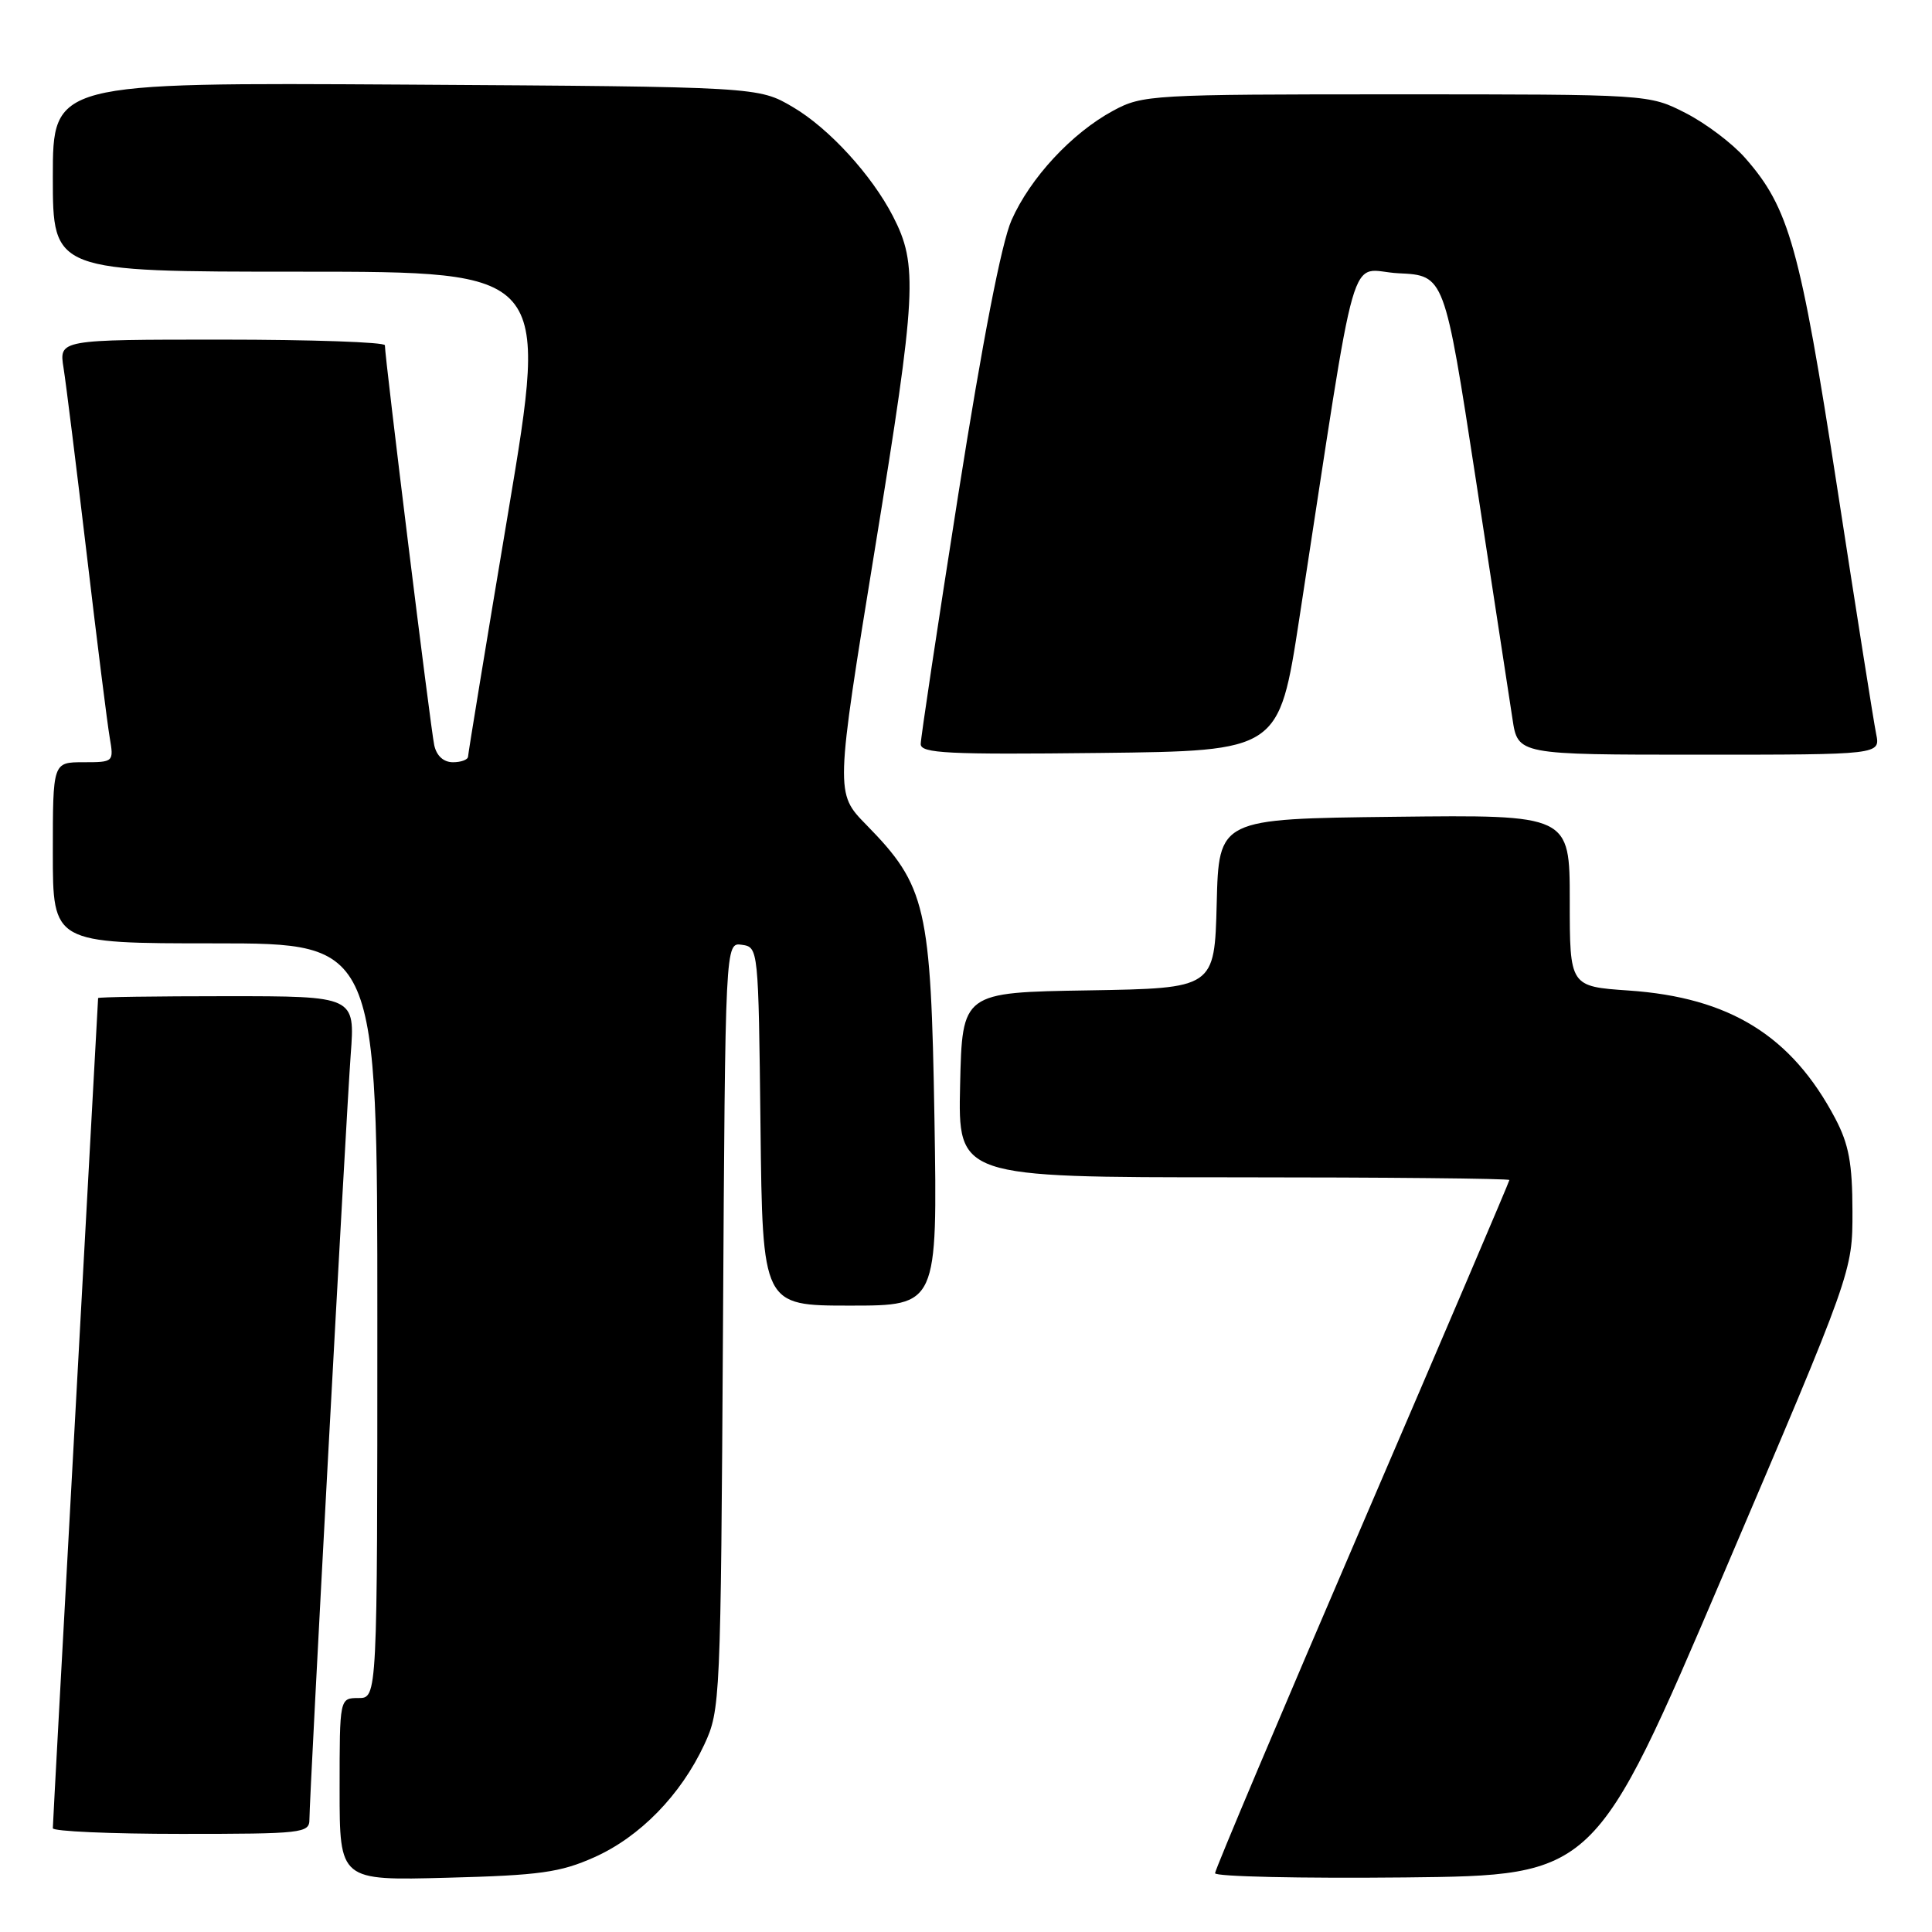 <?xml version="1.0" encoding="UTF-8" standalone="no"?>
<!DOCTYPE svg PUBLIC "-//W3C//DTD SVG 1.1//EN" "http://www.w3.org/Graphics/SVG/1.1/DTD/svg11.dtd" >
<svg xmlns="http://www.w3.org/2000/svg" xmlns:xlink="http://www.w3.org/1999/xlink" version="1.1" viewBox="0 0 256 256">
 <g >
 <path fill="currentColor"
d=" M 78.74 246.10 C 84.79 243.40 90.20 237.86 93.32 231.17 C 95.45 226.60 95.50 225.45 95.80 175.69 C 96.10 124.87 96.10 124.87 98.30 125.19 C 100.49 125.50 100.50 125.64 100.77 149.25 C 101.04 173.00 101.04 173.00 112.63 173.00 C 124.22 173.00 124.22 173.00 123.82 148.25 C 123.35 120.11 122.73 117.40 114.79 109.29 C 110.67 105.09 110.67 105.09 115.96 72.55 C 121.46 38.77 121.65 35.11 118.32 28.65 C 115.51 23.19 109.83 16.99 105.08 14.20 C 100.50 11.50 100.50 11.50 53.75 11.21 C 7.00 10.93 7.00 10.93 7.00 23.46 C 7.00 36.00 7.00 36.00 39.84 36.00 C 72.68 36.00 72.68 36.00 67.36 67.75 C 64.43 85.21 62.03 99.84 62.02 100.25 C 62.01 100.66 61.11 101.00 60.02 101.00 C 58.78 101.00 57.85 100.16 57.54 98.75 C 57.07 96.63 50.99 47.35 51.00 45.75 C 51.00 45.34 41.29 45.00 29.41 45.00 C 7.82 45.00 7.82 45.00 8.42 48.75 C 8.75 50.81 10.13 61.95 11.50 73.50 C 12.86 85.05 14.23 95.96 14.54 97.75 C 15.09 100.97 15.06 101.00 11.05 101.00 C 7.00 101.00 7.00 101.00 7.00 113.00 C 7.00 125.00 7.00 125.00 28.50 125.00 C 50.00 125.00 50.00 125.00 50.00 175.00 C 50.00 225.00 50.00 225.00 47.50 225.00 C 45.00 225.00 45.00 225.00 45.00 237.09 C 45.00 249.19 45.00 249.19 59.25 248.81 C 71.53 248.49 74.23 248.11 78.74 246.10 Z  M 228.40 208.50 C 245.47 168.50 245.47 168.50 245.46 160.50 C 245.45 154.14 244.98 151.62 243.18 148.20 C 237.40 137.25 229.20 132.17 215.82 131.25 C 208.00 130.71 208.00 130.71 208.00 119.34 C 208.00 107.96 208.00 107.96 184.75 108.23 C 161.50 108.50 161.50 108.50 161.22 119.73 C 160.93 130.95 160.93 130.95 144.22 131.23 C 127.50 131.50 127.50 131.50 127.22 143.75 C 126.94 156.00 126.94 156.00 163.47 156.00 C 183.56 156.00 200.00 156.16 200.00 156.36 C 200.00 156.56 191.22 177.12 180.50 202.05 C 169.78 226.98 161.00 247.75 161.00 248.21 C 161.00 248.66 172.33 248.91 186.17 248.77 C 211.33 248.50 211.33 248.50 228.40 208.50 Z  M 41.00 241.09 C 41.00 237.99 45.85 148.22 46.47 139.75 C 47.05 132.00 47.05 132.00 30.02 132.00 C 20.66 132.00 13.00 132.11 13.00 132.25 C 13.00 132.39 11.65 157.02 10.00 187.00 C 8.35 216.98 7.00 241.84 7.00 242.25 C 7.00 242.66 14.65 243.00 24.00 243.00 C 40.08 243.00 41.00 242.90 41.00 241.09 Z  M 172.16 82.00 C 180.11 30.34 178.52 35.88 185.33 36.21 C 191.40 36.50 191.40 36.50 195.55 63.50 C 197.83 78.35 200.02 92.64 200.41 95.25 C 201.12 100.00 201.12 100.00 225.14 100.00 C 249.16 100.00 249.16 100.00 248.60 97.25 C 248.29 95.74 245.96 81.00 243.42 64.50 C 238.52 32.76 237.08 27.57 231.24 20.93 C 229.56 19.01 226.01 16.33 223.34 14.97 C 218.50 12.50 218.50 12.50 185.00 12.50 C 152.55 12.50 151.38 12.57 147.50 14.67 C 142.02 17.63 136.51 23.57 134.03 29.18 C 132.70 32.20 130.20 45.09 126.98 65.50 C 124.24 82.90 122.00 97.79 122.00 98.59 C 122.00 99.82 125.56 100.00 145.73 99.77 C 169.47 99.50 169.47 99.50 172.16 82.00 Z "/>
</g>
</svg>